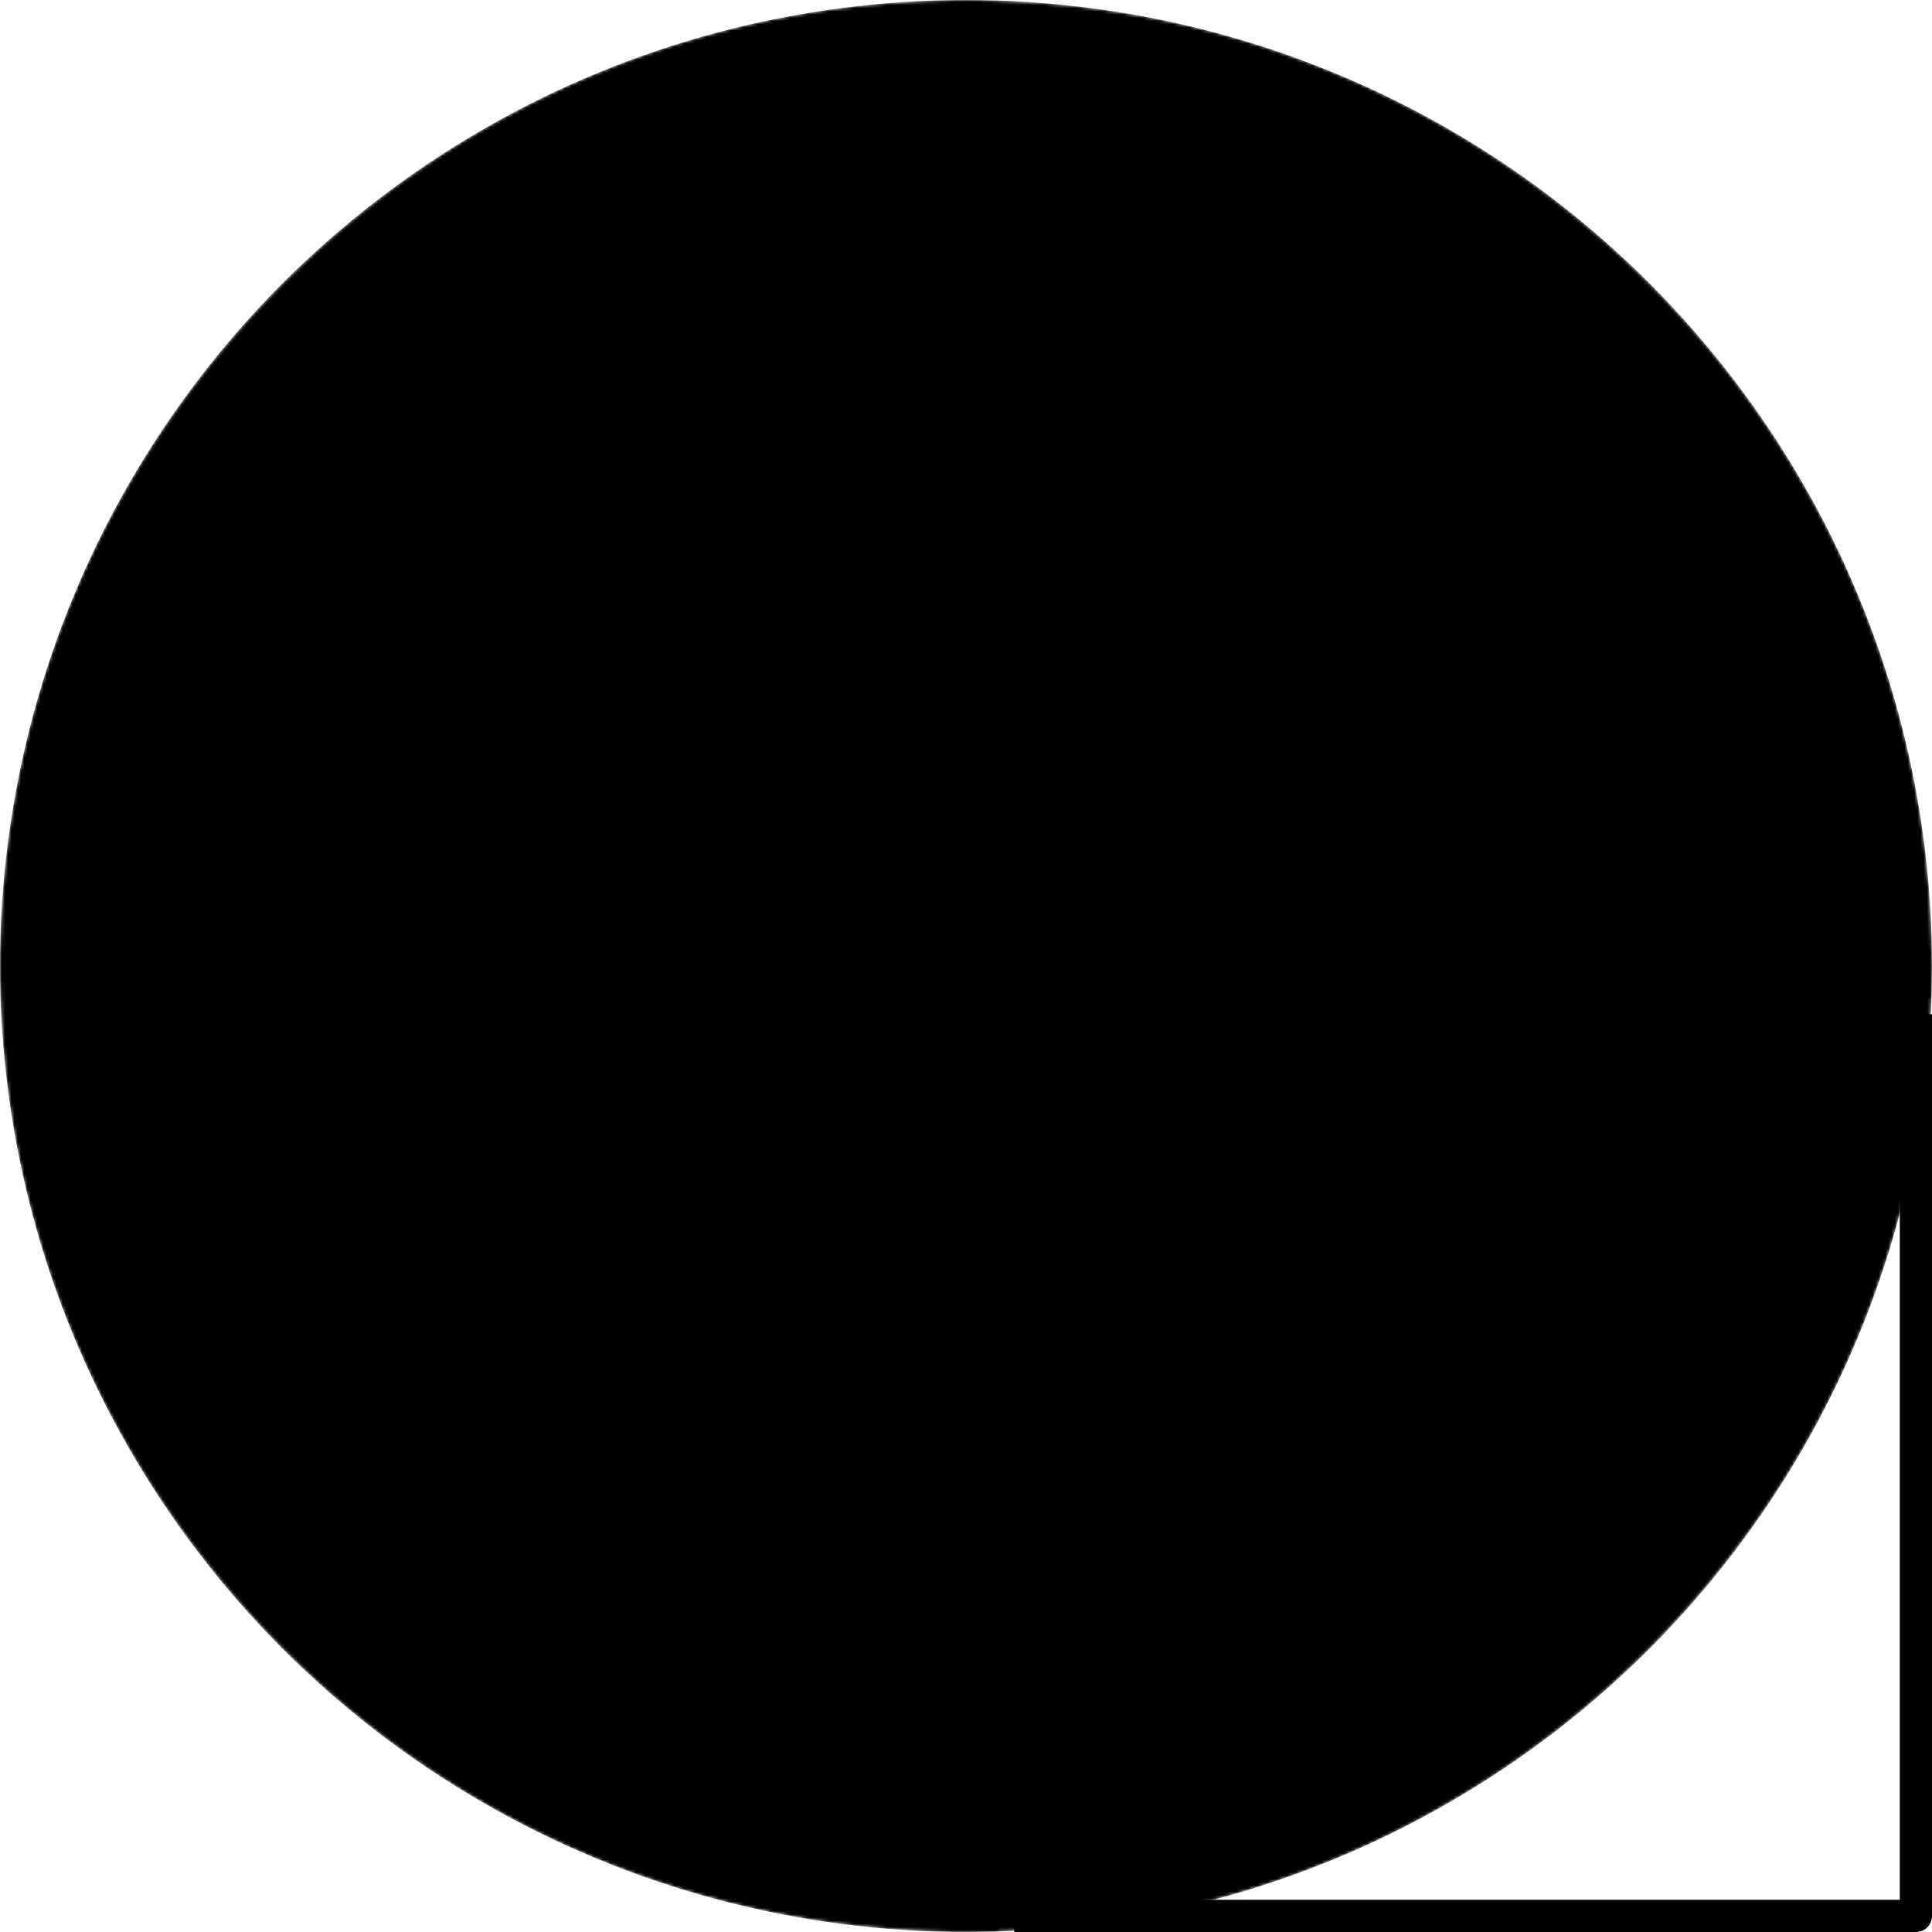 <svg viewBox="0 0 600 600" xmlns="http://www.w3.org/2000/svg">
  <defs>
    <mask id="circle-mask">
      <circle cx="300" cy="300" r="300" fill="white" />
      <rect x="0" y="295" width="600" height="10" />
      <rect x="295" y="0" width="10" height="600" />
      <path d="M 305 600 A 295 295 0 0 1 600 305" fill="transparent" stroke="black" stroke-width="10"/>
    </mask>
  </defs>

  <circle cx="300" cy="300" r="300" mask="url(#circle-mask)" />
  <path d="M 315 595 l 280 0 l 0 -280" stroke-width="10" fill="transparent" stroke="black" stroke-linejoin="round"/>
</svg>